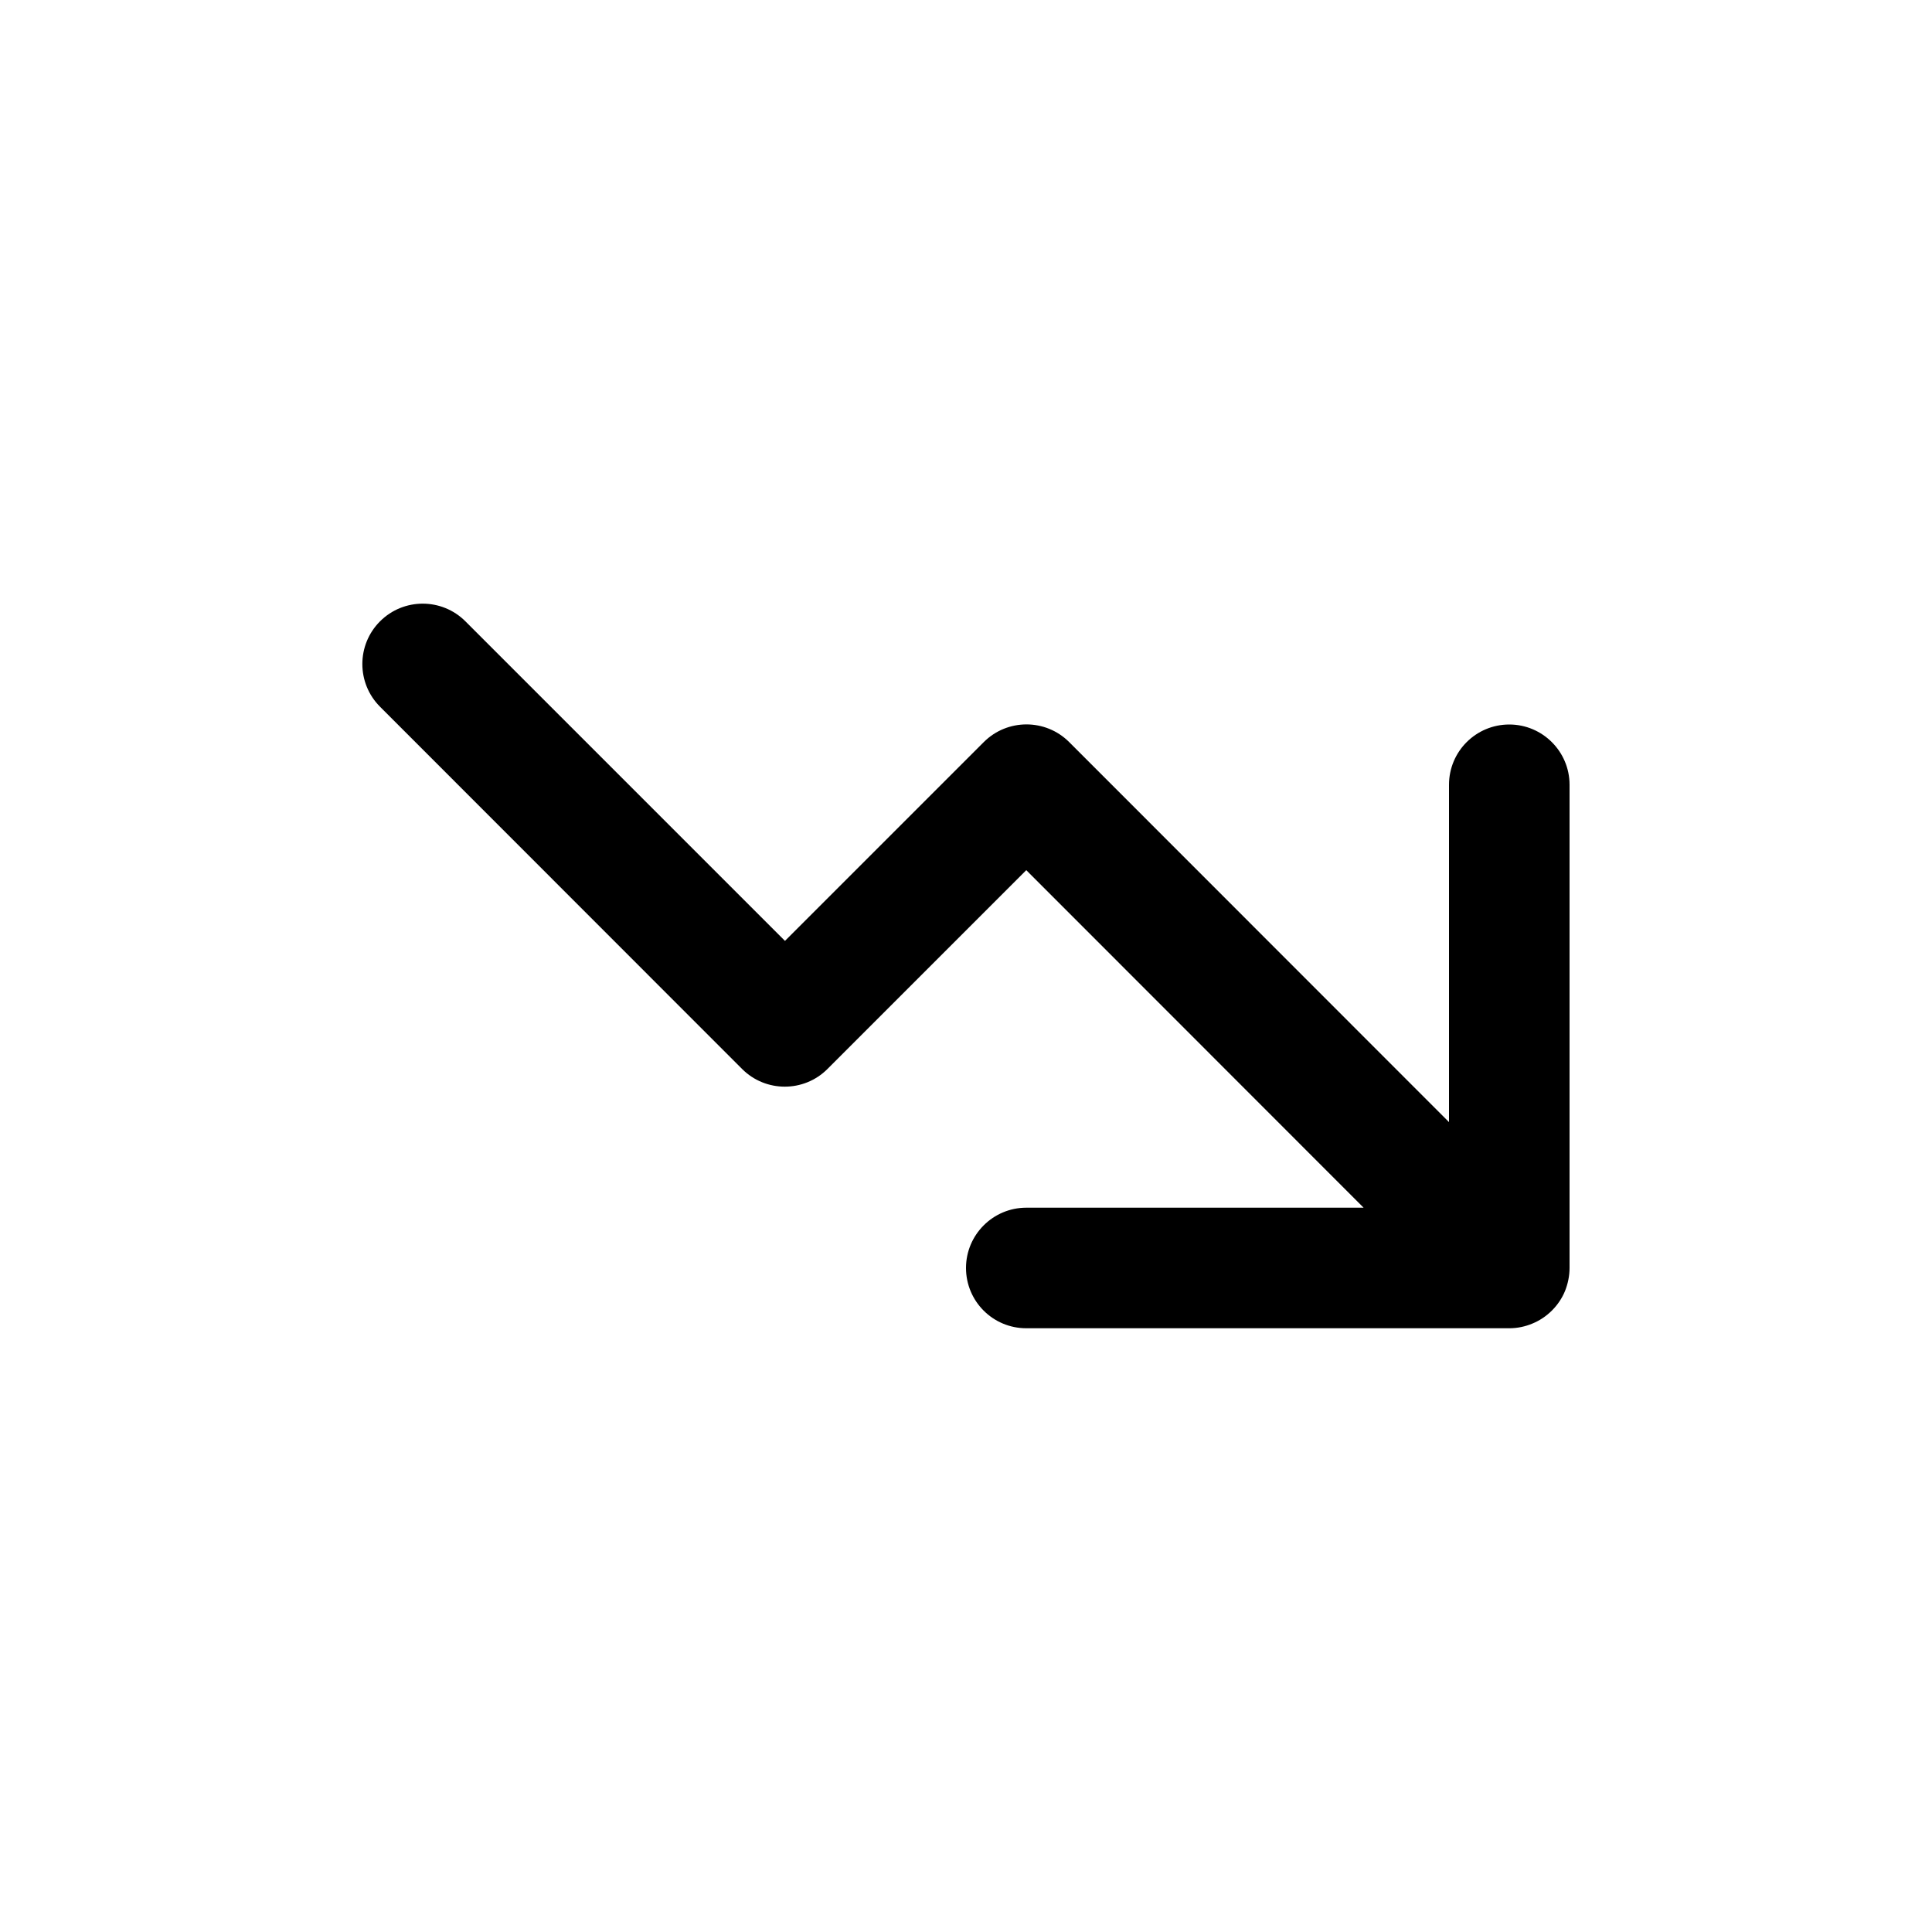 <?xml version="1.0" encoding="utf-8"?>
<!-- Generator: Adobe Illustrator 25.1.0, SVG Export Plug-In . SVG Version: 6.00 Build 0)  -->
<svg version="1.1" id="Layer_1" xmlns="http://www.w3.org/2000/svg" xmlns:xlink="http://www.w3.org/1999/xlink" x="0px" y="0px"
	 viewBox="0 0 1000 1000" style="enable-background:new 0 0 1000 1000;" xml:space="preserve">
<path d="M781.2,375c-17.2,0-31.2,13.9-31.2,31.2v174.6L553.4,384.1c-12.2-12.2-32-12.2-44.2,0L406.3,487L240.9,321.6
	c-12.2-12.2-32-12.2-44.2,0s-12.2,32,0,44.2l187.4,187.5c12.2,12.2,32,12.2,44.2,0l102.9-102.9l174.6,174.7H531.2
	c-17.2,0-31.2,14-31.2,31.2s13.9,31.2,31.2,31.2h250c4.3,0,8.3-0.9,11.9-2.4c3.7-1.5,7.2-3.8,10.2-6.8s5.3-6.5,6.8-10.2
	c1.4-3.6,2.3-7.6,2.3-11.8v-0.1v-250C812.4,389,798.4,375,781.2,375z"/>
</svg>
